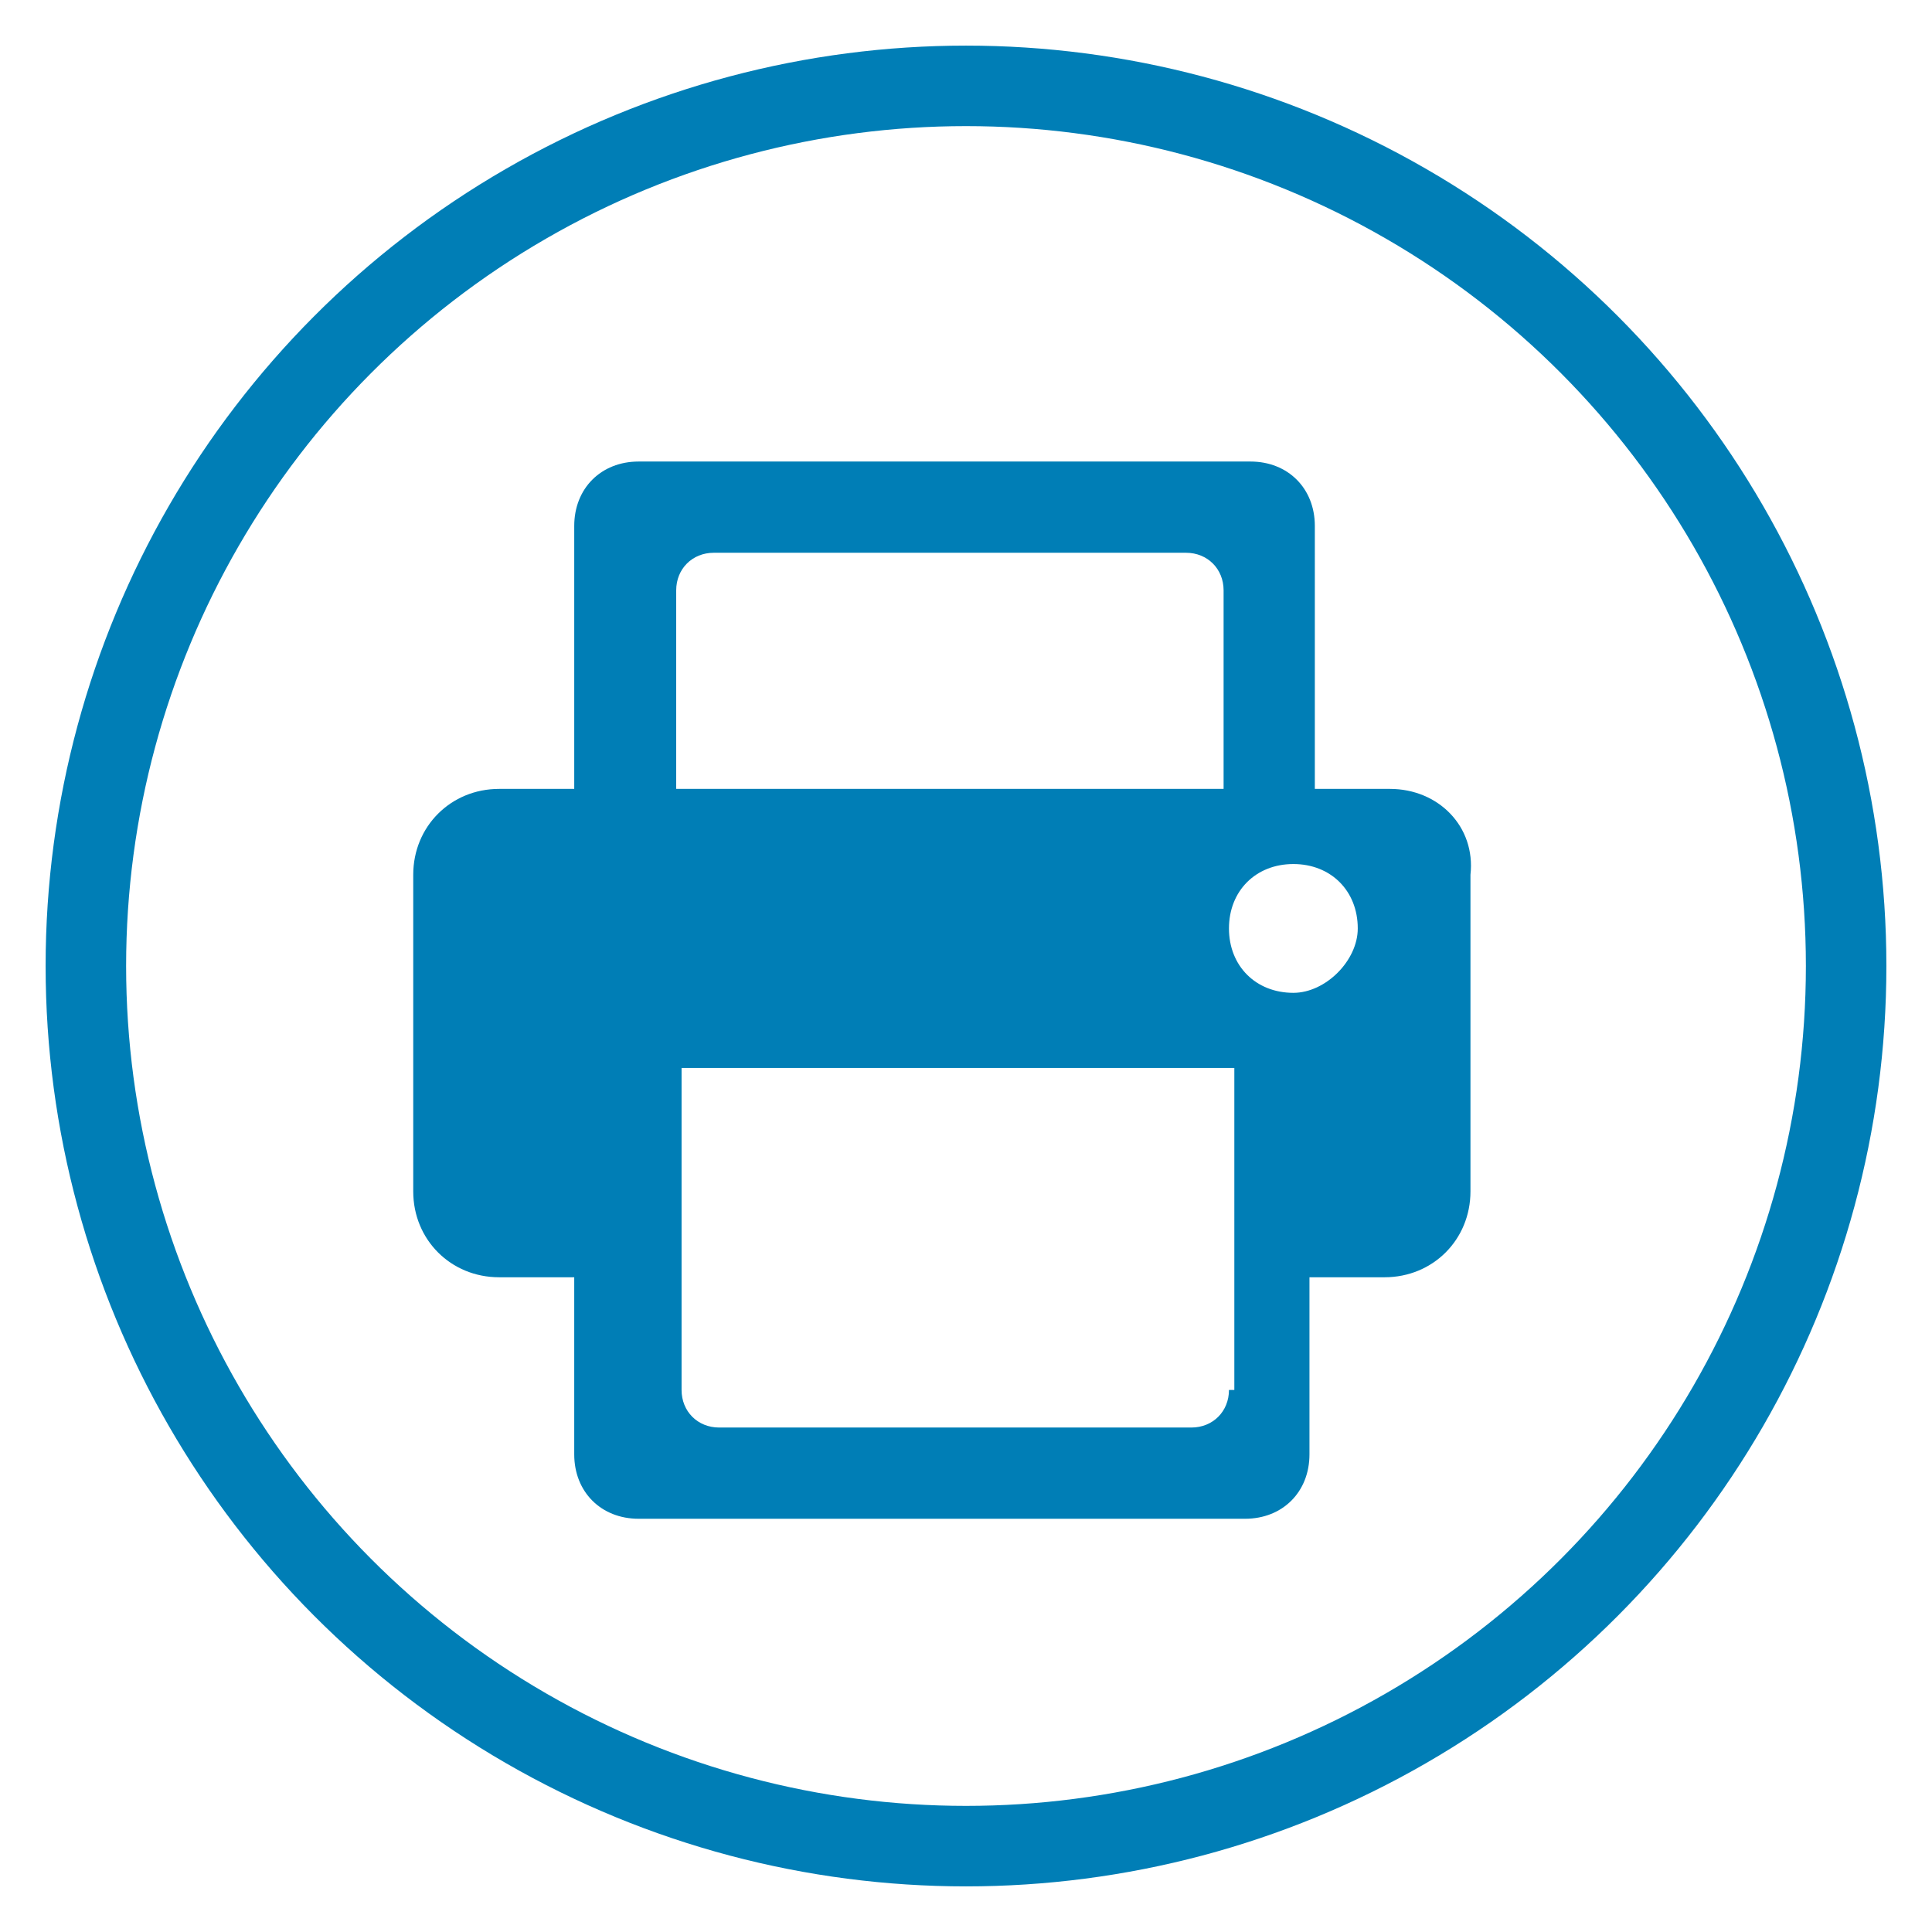 <?xml version="1.0" encoding="utf-8"?>
<!-- Generator: Adobe Illustrator 21.1.0, SVG Export Plug-In . SVG Version: 6.00 Build 0)  -->
<svg version="1.1" id="Layer_1" xmlns="http://www.w3.org/2000/svg" xmlns:xlink="http://www.w3.org/1999/xlink" x="0px" y="0px"
	 viewBox="0 0 36 36" style="enable-background:new 0 0 36 36;" xml:space="preserve">
<style type="text/css">
	.st0{fill:none;stroke:#007EB6;stroke-width:1.5;stroke-miterlimit:10;}
	.st1{fill:#007EB6;}
</style>
<title>icn-3</title>
<circle class="st0" cx="18" cy="18" r="16.4"/>
<path class="st1" d="M25.9,14.7h-1.4V9.8c0-0.7-0.5-1.2-1.2-1.2H11.9c-0.7,0-1.2,0.5-1.2,1.2v4.9H9.3c-0.9,0-1.6,0.7-1.6,1.6v5.9
	c0,0.9,0.7,1.6,1.6,1.6h1.4v3.3c0,0.7,0.5,1.2,1.2,1.2h11.3c0.7,0,1.2-0.5,1.2-1.2v-3.3h1.4c0.9,0,1.6-0.7,1.6-1.6v-5.9
	C27.5,15.4,26.8,14.7,25.9,14.7z M22.9,25.9c0,0.4-0.3,0.7-0.7,0.7h-8.8c-0.4,0-0.7-0.3-0.7-0.7v-6h10.3V25.9z M22.9,14.7l-10.3,0
	V11c0-0.4,0.3-0.7,0.7-0.7h8.8c0.4,0,0.7,0.3,0.7,0.7V14.7z M24.1,18.5c-0.7,0-1.2-0.5-1.2-1.2c0-0.7,0.5-1.2,1.2-1.2
	s1.2,0.5,1.2,1.2C25.3,17.9,24.7,18.5,24.1,18.5z"/>
</svg>
